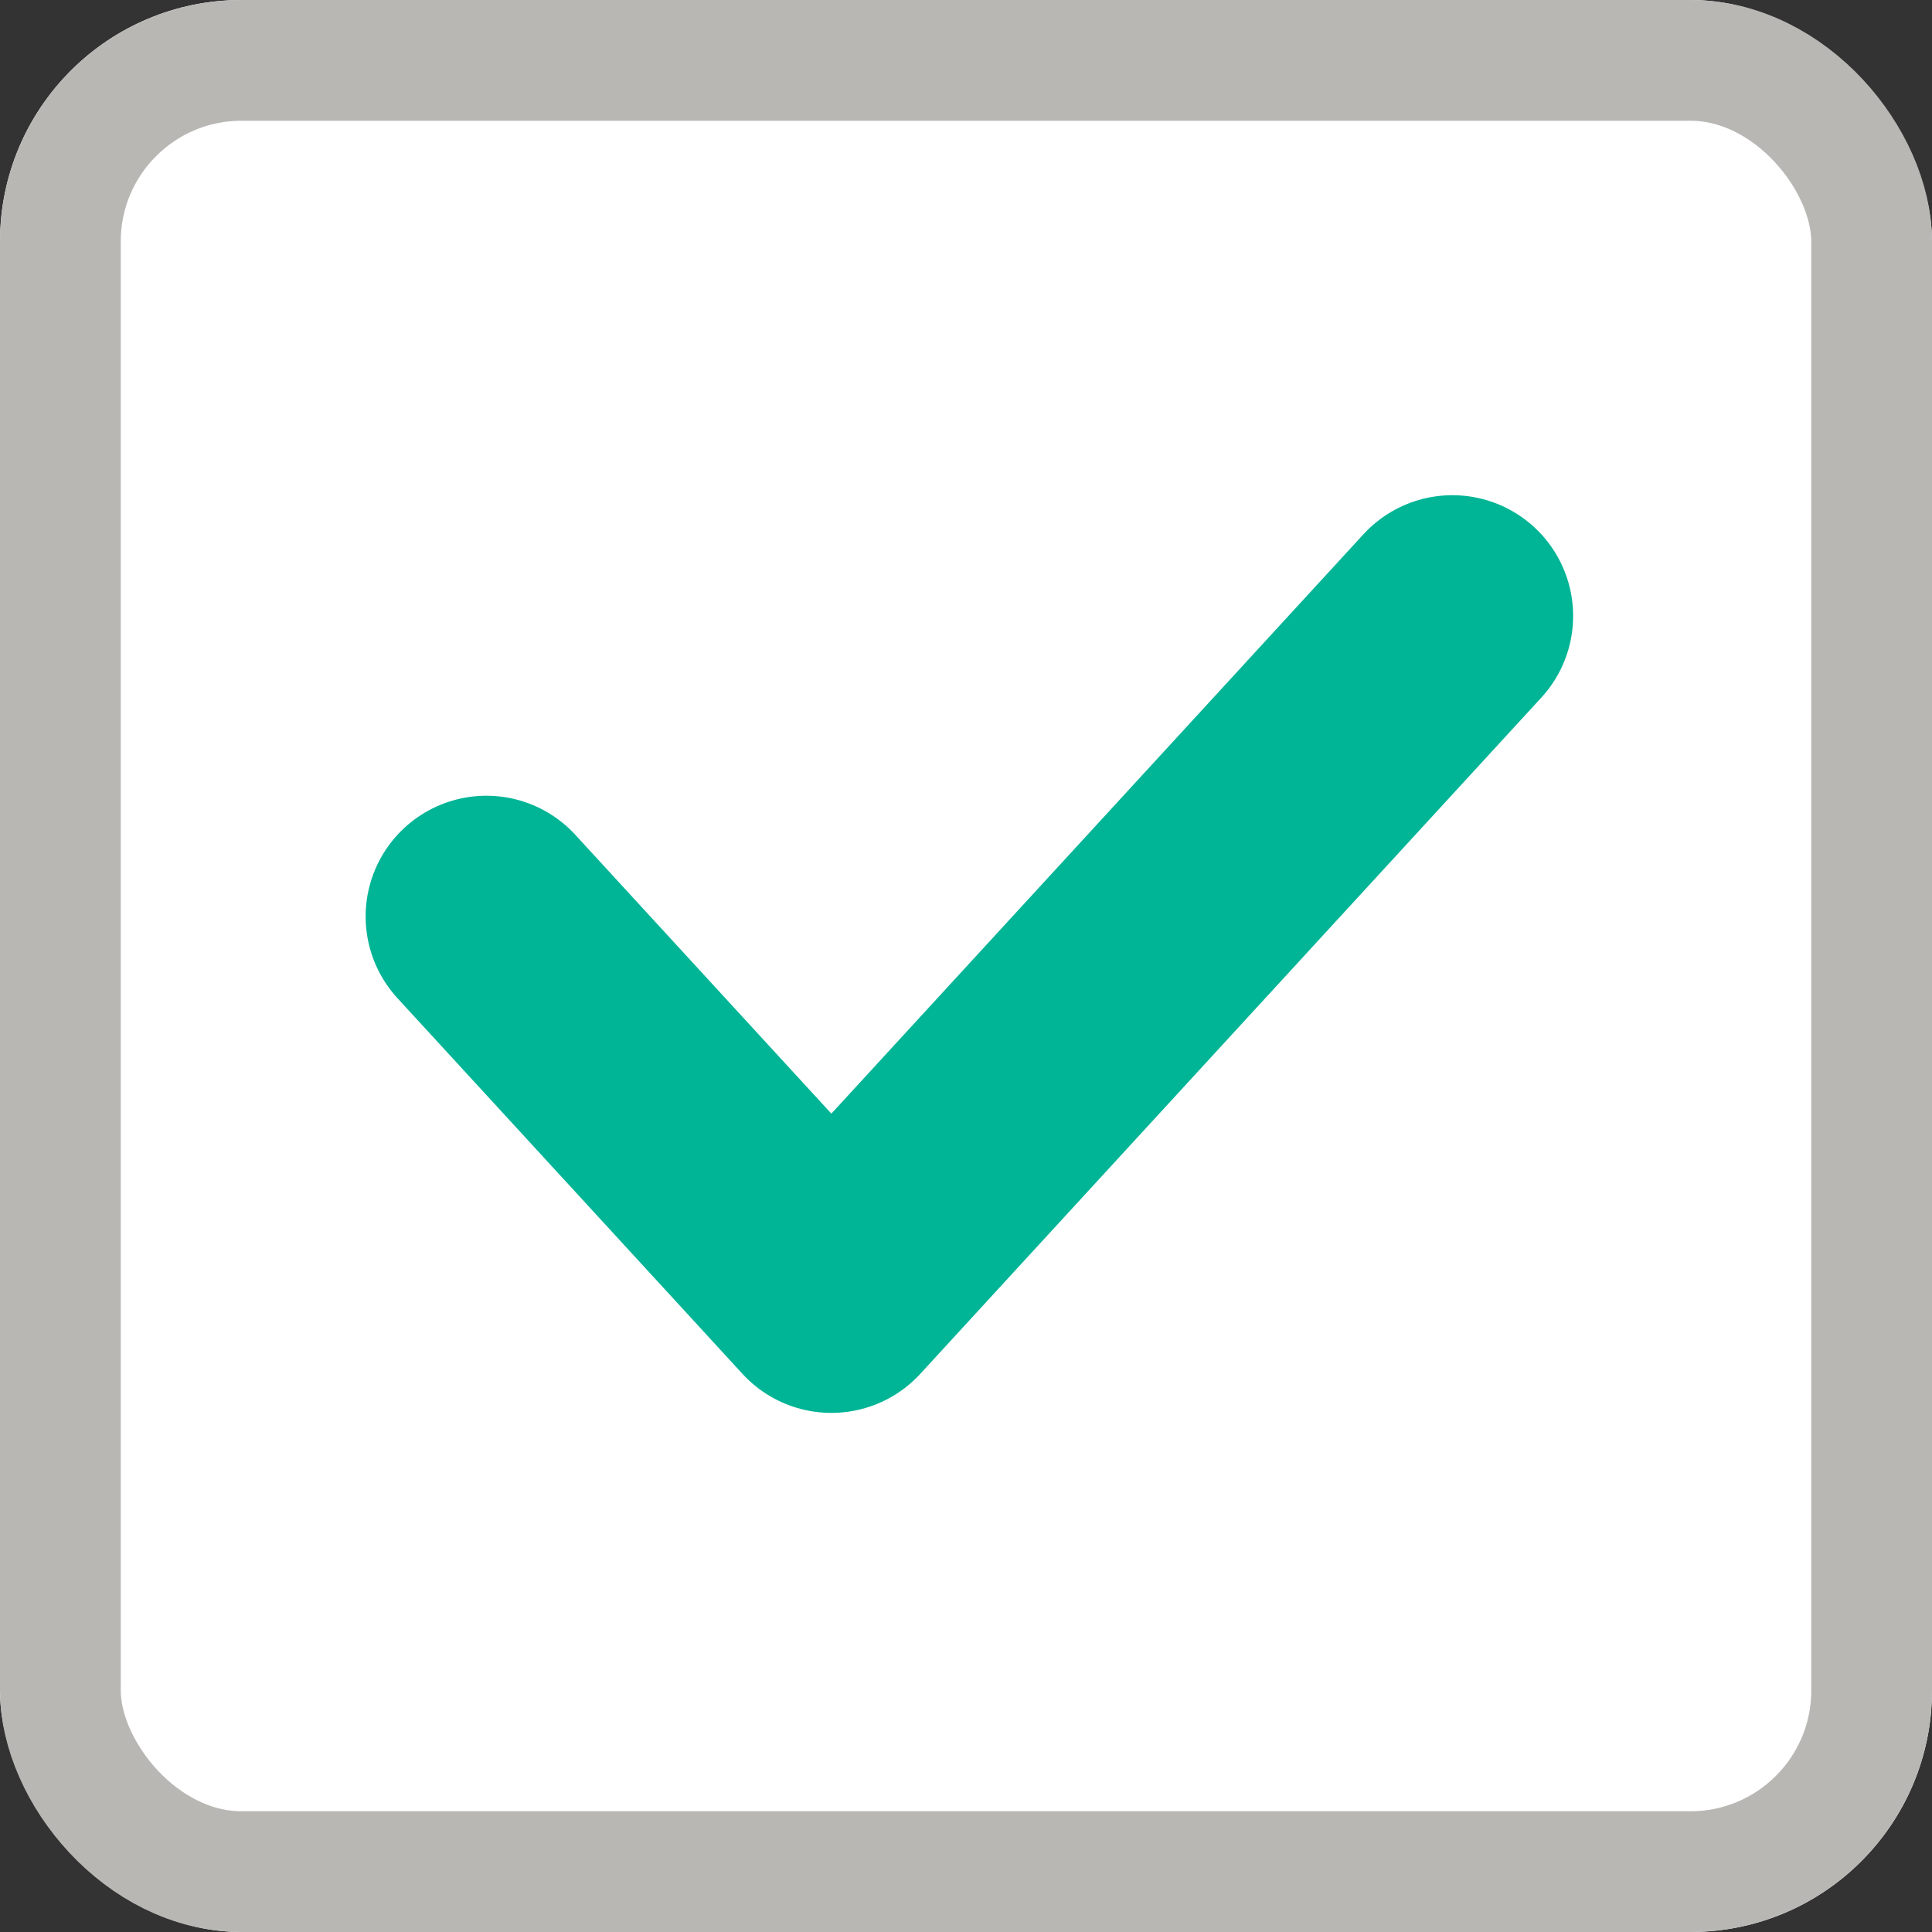 <svg xmlns="http://www.w3.org/2000/svg" viewBox="0 0 16 16">
  <rect x="0" y="0" width="16" height="16" fill="#333333" stroke="none"/>
  <defs>
    <style>
      .cls-1 {
        fill: #fff;
        stroke: #b8b7b4;
      }

      .cls-2, .cls-4 {
        fill: none;
      }

      .cls-2 {
        stroke: #00b596;
        stroke-linecap: round;
        stroke-linejoin: round;
        stroke-width: 2px;
      }

      .cls-3 {
        stroke: none;
      }
    </style>
  </defs>
  <g id="Group_6" data-name="Group 6" transform="translate(-365 -753)">
    <g id="Group_2353" data-name="Group 2353" transform="translate(0 20)">
      <g id="Rectangle_879" data-name="Rectangle 879" class="cls-1" transform="translate(365 733)">
        <rect class="cls-3" width="16" height="16" rx="2"/>
        <rect class="cls-4" x="0.5" y="0.5" width="15" height="15" rx="1.5"/>
      </g>
      <path id="Path_1293" data-name="Path 1293" class="cls-2" d="M-2999.615,1503.676l2.857,3.111,5.143-5.6" transform="translate(3368.643 -763.086)"/>
    </g>
  </g>
</svg>
